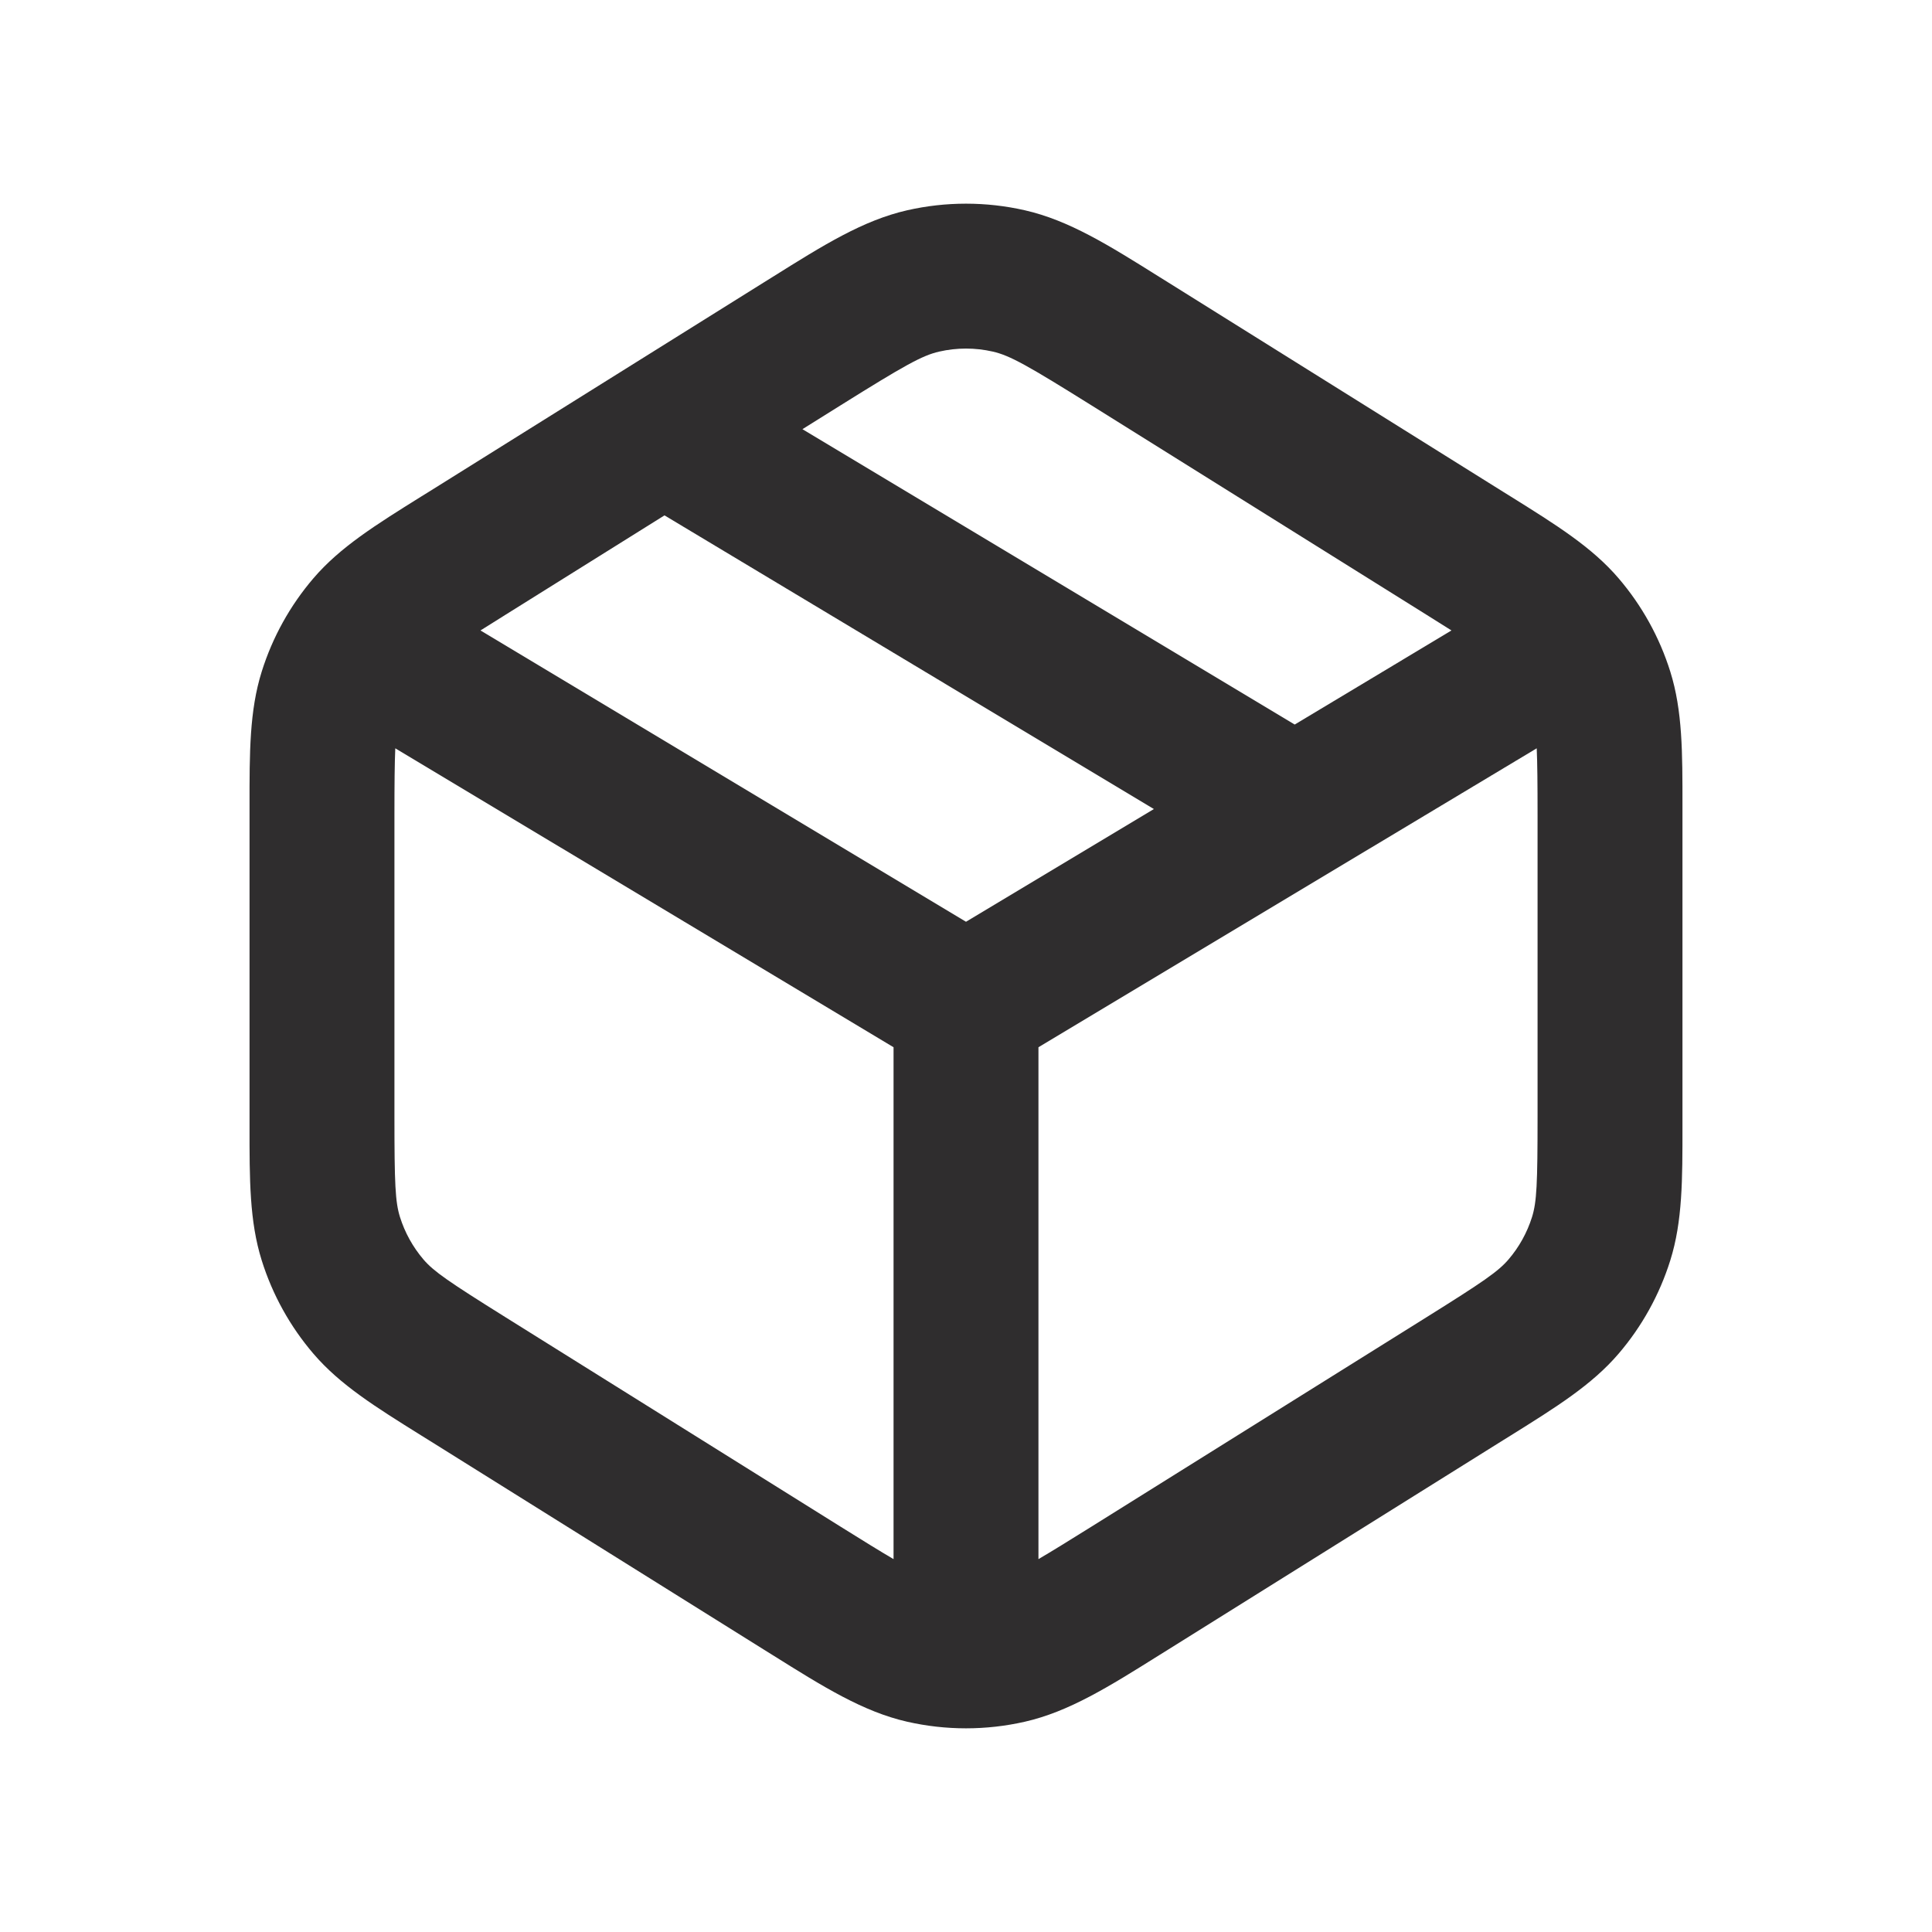 <svg width="50" height="50" viewBox="0 0 50 50" fill="none" xmlns="http://www.w3.org/2000/svg">
<path fill-rule="evenodd" clip-rule="evenodd" d="M25.692 9.099C25.237 8.995 24.763 8.995 24.308 9.099C23.866 9.199 23.409 9.456 21.754 10.49L20.767 11.107L33.507 18.751L37.564 16.316C37.375 16.196 37.159 16.06 36.913 15.907L28.246 10.49C26.591 9.456 26.134 9.199 25.692 9.099ZM29.863 20.938L17.197 13.338L13.087 15.907C12.841 16.06 12.625 16.196 12.435 16.316L25 23.855L29.863 20.938ZM10.208 21.101C10.208 20.282 10.213 19.746 10.23 19.366L23.125 27.103V40.35C22.785 40.151 22.346 39.88 21.754 39.51L13.087 34.093C11.612 33.171 11.227 32.907 10.96 32.596C10.685 32.274 10.478 31.9 10.351 31.496C10.229 31.105 10.208 30.639 10.208 28.899V21.101ZM28.246 39.51C27.654 39.88 27.215 40.151 26.875 40.35V27.103L39.77 19.366C39.787 19.746 39.792 20.282 39.792 21.101V28.899C39.792 30.639 39.771 31.105 39.649 31.496C39.522 31.9 39.315 32.274 39.039 32.596C38.772 32.907 38.388 33.171 36.913 34.093L28.246 39.51ZM23.477 5.442C24.479 5.214 25.521 5.214 26.523 5.442C27.665 5.702 28.693 6.345 30.001 7.165L30.234 7.31L38.9 12.727L39.106 12.855C40.277 13.586 41.198 14.16 41.887 14.964C42.493 15.671 42.949 16.494 43.227 17.382C43.544 18.392 43.543 19.477 43.542 20.858V21.101V28.899V29.142C43.543 30.523 43.544 31.608 43.227 32.618C42.949 33.506 42.493 34.329 41.887 35.036C41.198 35.84 40.277 36.414 39.106 37.145L38.9 37.273L30.234 42.69L30.001 42.835C28.693 43.655 27.665 44.298 26.523 44.558C25.521 44.786 24.479 44.786 23.477 44.558C22.335 44.298 21.308 43.655 19.999 42.835L19.766 42.69L11.1 37.273L10.894 37.145C9.722 36.414 8.802 35.84 8.113 35.036C7.507 34.329 7.051 33.506 6.773 32.618C6.456 31.608 6.457 30.523 6.458 29.142L6.458 28.899V21.101L6.458 20.858C6.457 19.477 6.456 18.392 6.773 17.382C7.051 16.494 7.507 15.671 8.113 14.964C8.802 14.16 9.722 13.586 10.893 12.855L11.1 12.727L19.766 7.31L19.999 7.165C21.308 6.345 22.335 5.702 23.477 5.442Z" fill="#2F2D2E"/>
</svg>
